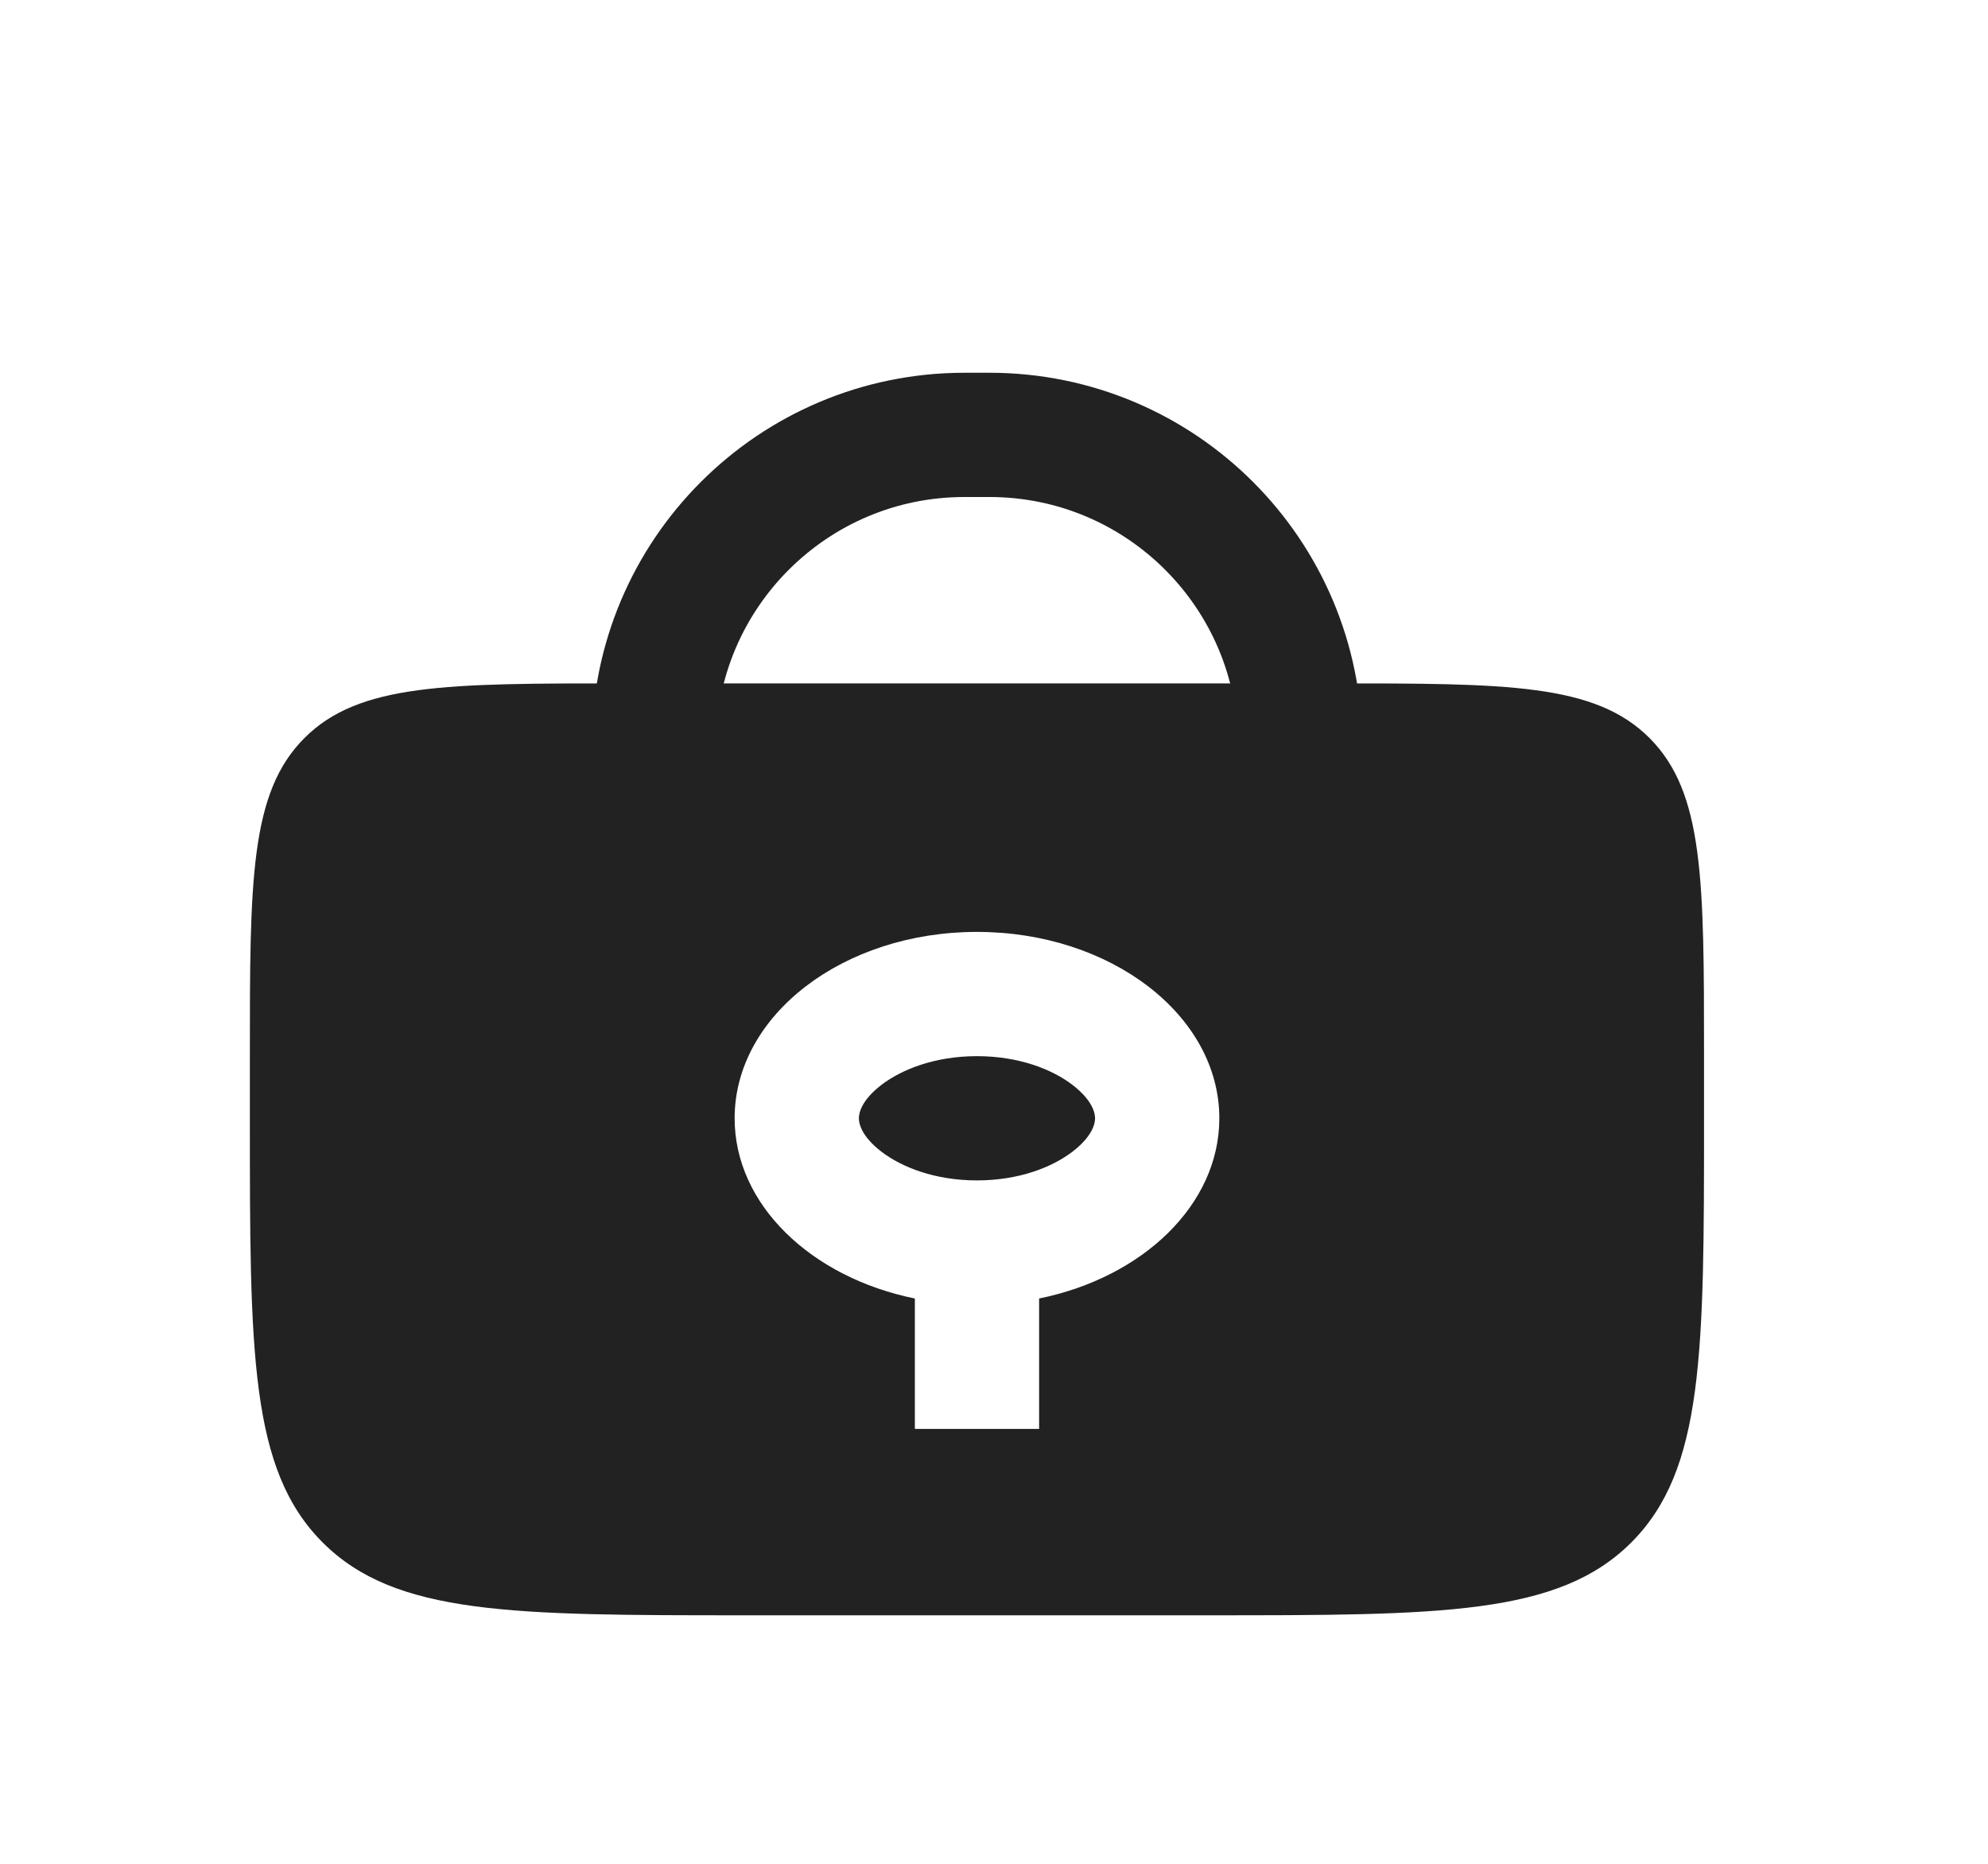 <svg width="32" height="30" viewBox="0 0 32 30" fill="none" xmlns="http://www.w3.org/2000/svg">
<g filter="url(#filter0_d_1_123)">
<path d="M20.927 8V8C20.927 5.239 18.689 3 15.927 3H15.524C12.763 3 10.524 5.239 10.524 8V8" stroke="#222222" stroke-width="2" stroke-linecap="round"/>
<path fill-rule="evenodd" clip-rule="evenodd" d="M4.901 7.879C4.022 8.757 4.022 10.172 4.022 13V14C4.022 17.771 4.022 19.657 5.194 20.828C6.365 22 8.251 22 12.022 22H19.429C23.201 22 25.086 22 26.258 20.828C27.429 19.657 27.429 17.771 27.429 14V13C27.429 10.172 27.429 8.757 26.551 7.879C25.672 7 24.258 7 21.429 7H10.022C7.194 7 5.78 7 4.901 7.879ZM17.265 14.536C17.59 14.286 17.627 14.079 17.627 14C17.627 13.921 17.59 13.714 17.265 13.464C16.938 13.212 16.4 13 15.726 13C15.051 13 14.514 13.212 14.186 13.464C13.861 13.714 13.825 13.921 13.825 14C13.825 14.079 13.861 14.286 14.186 14.536C14.514 14.788 15.051 15 15.726 15C16.4 15 16.938 14.788 17.265 14.536ZM19.627 14C19.627 15.391 18.396 16.561 16.726 16.901V19H14.726V16.901C13.056 16.561 11.825 15.391 11.825 14C11.825 12.343 13.571 11 15.726 11C17.88 11 19.627 12.343 19.627 14Z" fill="#222222"/>
</g>
<defs>
<filter id="filter0_d_1_123" x="-3.879" y="0" width="39.21" height="32" filterUnits="userSpaceOnUse" color-interpolation-filters="sRGB">
<feFlood flood-opacity="0" result="BackgroundImageFix"/>
<feColorMatrix in="SourceAlpha" type="matrix" values="0 0 0 0 0 0 0 0 0 0 0 0 0 0 0 0 0 0 127 0" result="hardAlpha"/>
<feOffset dy="4"/>
<feGaussianBlur stdDeviation="2"/>
<feComposite in2="hardAlpha" operator="out"/>
<feColorMatrix type="matrix" values="0 0 0 0 0 0 0 0 0 0 0 0 0 0 0 0 0 0 0.25 0"/>
<feBlend mode="normal" in2="BackgroundImageFix" result="effect1_dropShadow_1_123"/>
<feBlend mode="normal" in="SourceGraphic" in2="effect1_dropShadow_1_123" result="shape"/>
</filter>
</defs>
</svg>
